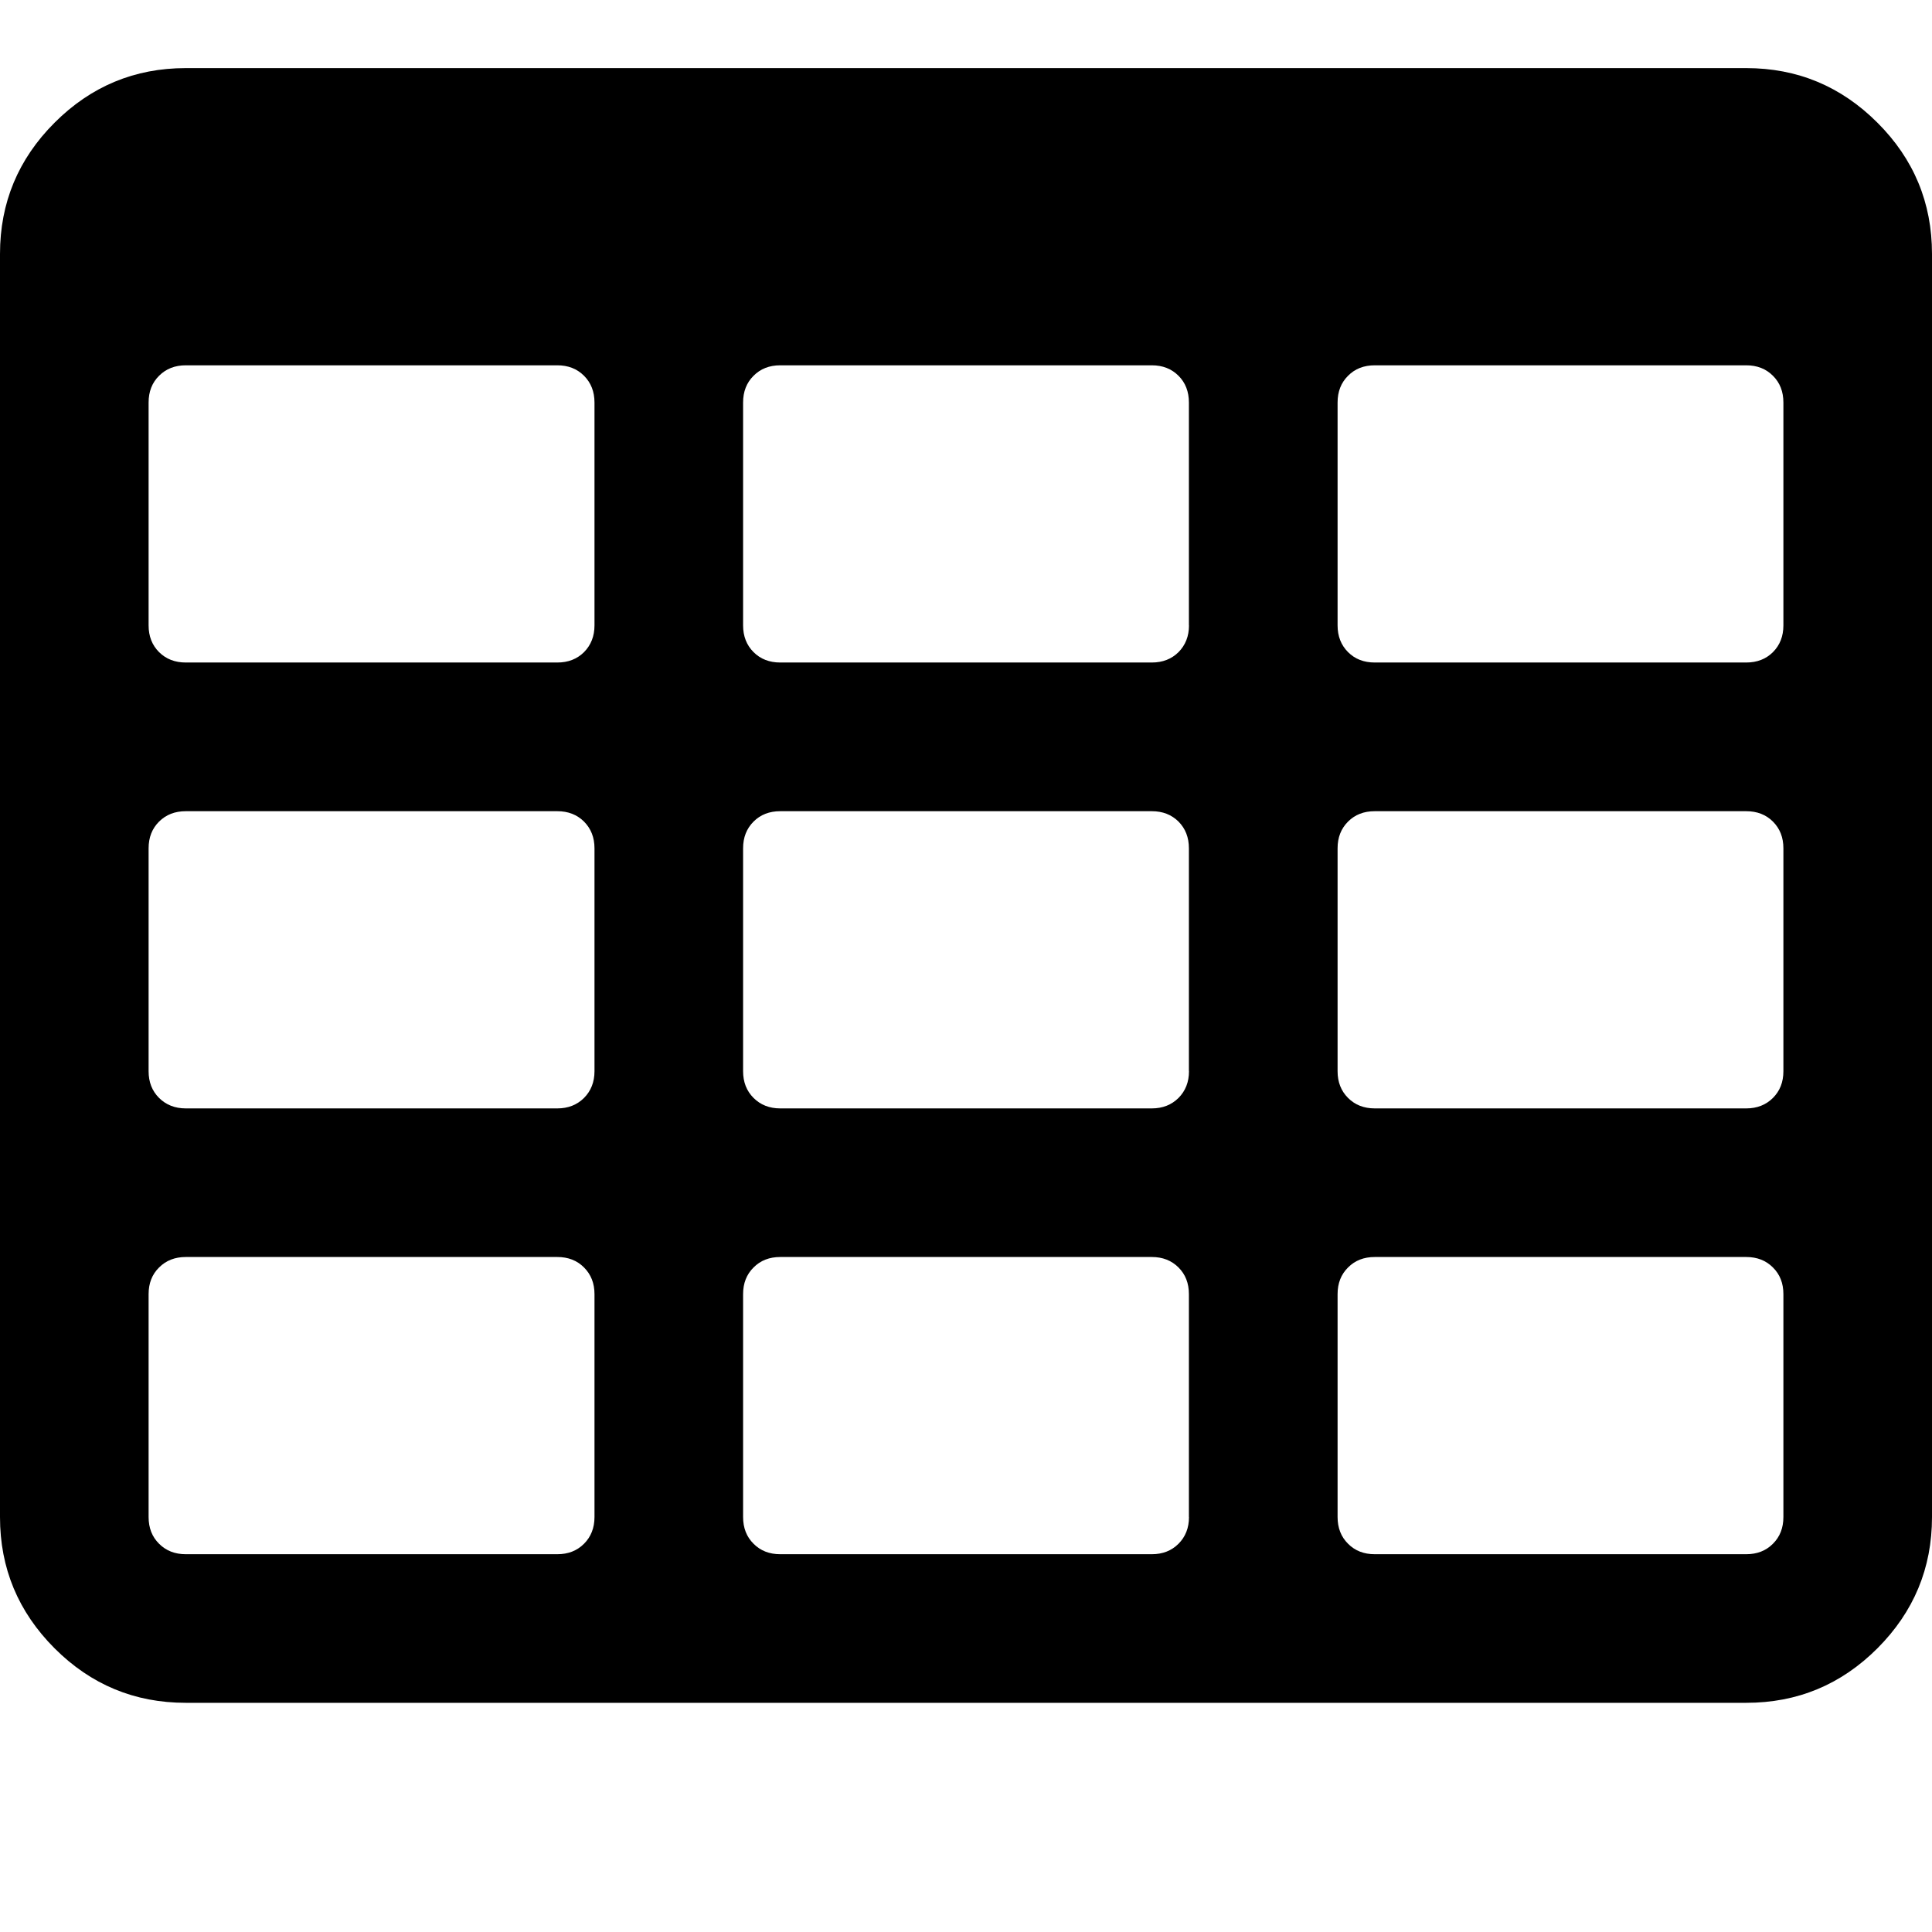 <svg width="16" height="16" fill="currentColor" class="insert-table
" viewBox="0 0 24 24" xmlns="http://www.w3.org/2000/svg">
<path d="M23.322 1.524C22.87 1.072 22.327 0.846 21.692 0.846H2.308C1.673 0.846 1.13 1.072 0.678 1.524C0.226 1.976 0 2.519 0 3.154V18.846C0 19.481 0.226 20.023 0.678 20.476C1.13 20.928 1.673 21.153 2.308 21.153H21.692C22.327 21.153 22.87 20.928 23.322 20.476C23.774 20.023 24 19.48 24 18.846V3.154C24 2.519 23.774 1.975 23.322 1.524ZM7.385 18.845C7.385 18.98 7.341 19.091 7.255 19.177C7.168 19.264 7.058 19.307 6.923 19.307H2.308C2.173 19.307 2.063 19.264 1.976 19.177C1.889 19.091 1.846 18.98 1.846 18.845V16.076C1.846 15.941 1.889 15.831 1.976 15.745C2.063 15.658 2.173 15.615 2.308 15.615H6.923C7.058 15.615 7.169 15.658 7.255 15.745C7.341 15.831 7.385 15.941 7.385 16.076L7.385 18.845ZM7.385 13.307C7.385 13.442 7.341 13.552 7.255 13.639C7.168 13.725 7.058 13.769 6.923 13.769H2.308C2.173 13.769 2.063 13.725 1.976 13.639C1.889 13.552 1.846 13.442 1.846 13.307V10.538C1.846 10.403 1.889 10.293 1.976 10.206C2.063 10.12 2.173 10.077 2.308 10.077H6.923C7.058 10.077 7.168 10.12 7.255 10.206C7.341 10.293 7.385 10.403 7.385 10.538L7.385 13.307ZM7.385 7.769C7.385 7.903 7.341 8.014 7.255 8.101C7.168 8.187 7.058 8.23 6.923 8.23H2.308C2.173 8.23 2.063 8.187 1.976 8.101C1.889 8.014 1.846 7.903 1.846 7.769V5C1.846 4.865 1.889 4.754 1.976 4.668C2.063 4.581 2.173 4.538 2.308 4.538H6.923C7.058 4.538 7.168 4.581 7.255 4.668C7.341 4.754 7.385 4.865 7.385 5L7.385 7.769ZM14.77 18.845C14.77 18.98 14.726 19.091 14.64 19.177C14.553 19.264 14.443 19.307 14.308 19.307H9.692C9.558 19.307 9.447 19.264 9.361 19.177C9.274 19.091 9.231 18.98 9.231 18.845V16.076C9.231 15.941 9.274 15.831 9.361 15.745C9.447 15.658 9.558 15.615 9.692 15.615H14.308C14.443 15.615 14.553 15.658 14.64 15.745C14.726 15.831 14.769 15.941 14.769 16.076V18.845L14.77 18.845ZM14.77 13.307C14.77 13.442 14.726 13.552 14.64 13.639C14.553 13.725 14.443 13.769 14.308 13.769H9.692C9.558 13.769 9.447 13.725 9.361 13.639C9.274 13.552 9.231 13.442 9.231 13.307V10.538C9.231 10.403 9.274 10.293 9.361 10.206C9.447 10.12 9.558 10.077 9.692 10.077H14.308C14.443 10.077 14.553 10.12 14.64 10.206C14.726 10.293 14.769 10.403 14.769 10.538V13.307H14.77ZM14.77 7.769C14.77 7.903 14.726 8.014 14.64 8.101C14.553 8.187 14.443 8.23 14.308 8.23H9.692C9.558 8.23 9.447 8.187 9.361 8.101C9.274 8.014 9.231 7.903 9.231 7.769V5C9.231 4.865 9.274 4.754 9.361 4.668C9.447 4.581 9.558 4.538 9.692 4.538H14.308C14.443 4.538 14.553 4.581 14.64 4.668C14.726 4.754 14.769 4.865 14.769 5V7.769H14.77ZM22.154 18.845C22.154 18.98 22.111 19.091 22.024 19.177C21.938 19.264 21.827 19.307 21.692 19.307H17.078C16.942 19.307 16.832 19.264 16.746 19.177C16.659 19.091 16.616 18.98 16.616 18.845V16.076C16.616 15.941 16.659 15.831 16.746 15.745C16.832 15.658 16.942 15.615 17.078 15.615H21.692C21.827 15.615 21.938 15.658 22.024 15.745C22.111 15.831 22.154 15.941 22.154 16.076V18.845ZM22.154 13.307C22.154 13.442 22.111 13.552 22.024 13.639C21.938 13.725 21.827 13.769 21.692 13.769H17.078C16.942 13.769 16.832 13.725 16.746 13.639C16.659 13.552 16.616 13.442 16.616 13.307V10.538C16.616 10.403 16.659 10.293 16.746 10.206C16.832 10.12 16.942 10.077 17.078 10.077H21.692C21.827 10.077 21.938 10.12 22.024 10.206C22.111 10.293 22.154 10.403 22.154 10.538V13.307ZM22.154 7.769C22.154 7.903 22.111 8.014 22.024 8.101C21.938 8.187 21.827 8.23 21.692 8.23H17.078C16.942 8.23 16.832 8.187 16.746 8.101C16.659 8.014 16.616 7.903 16.616 7.769V5C16.616 4.865 16.659 4.754 16.746 4.668C16.832 4.581 16.942 4.538 17.078 4.538H21.692C21.827 4.538 21.938 4.581 22.024 4.668C22.111 4.754 22.154 4.865 22.154 5V7.769Z" fill="black"/>
</svg>
